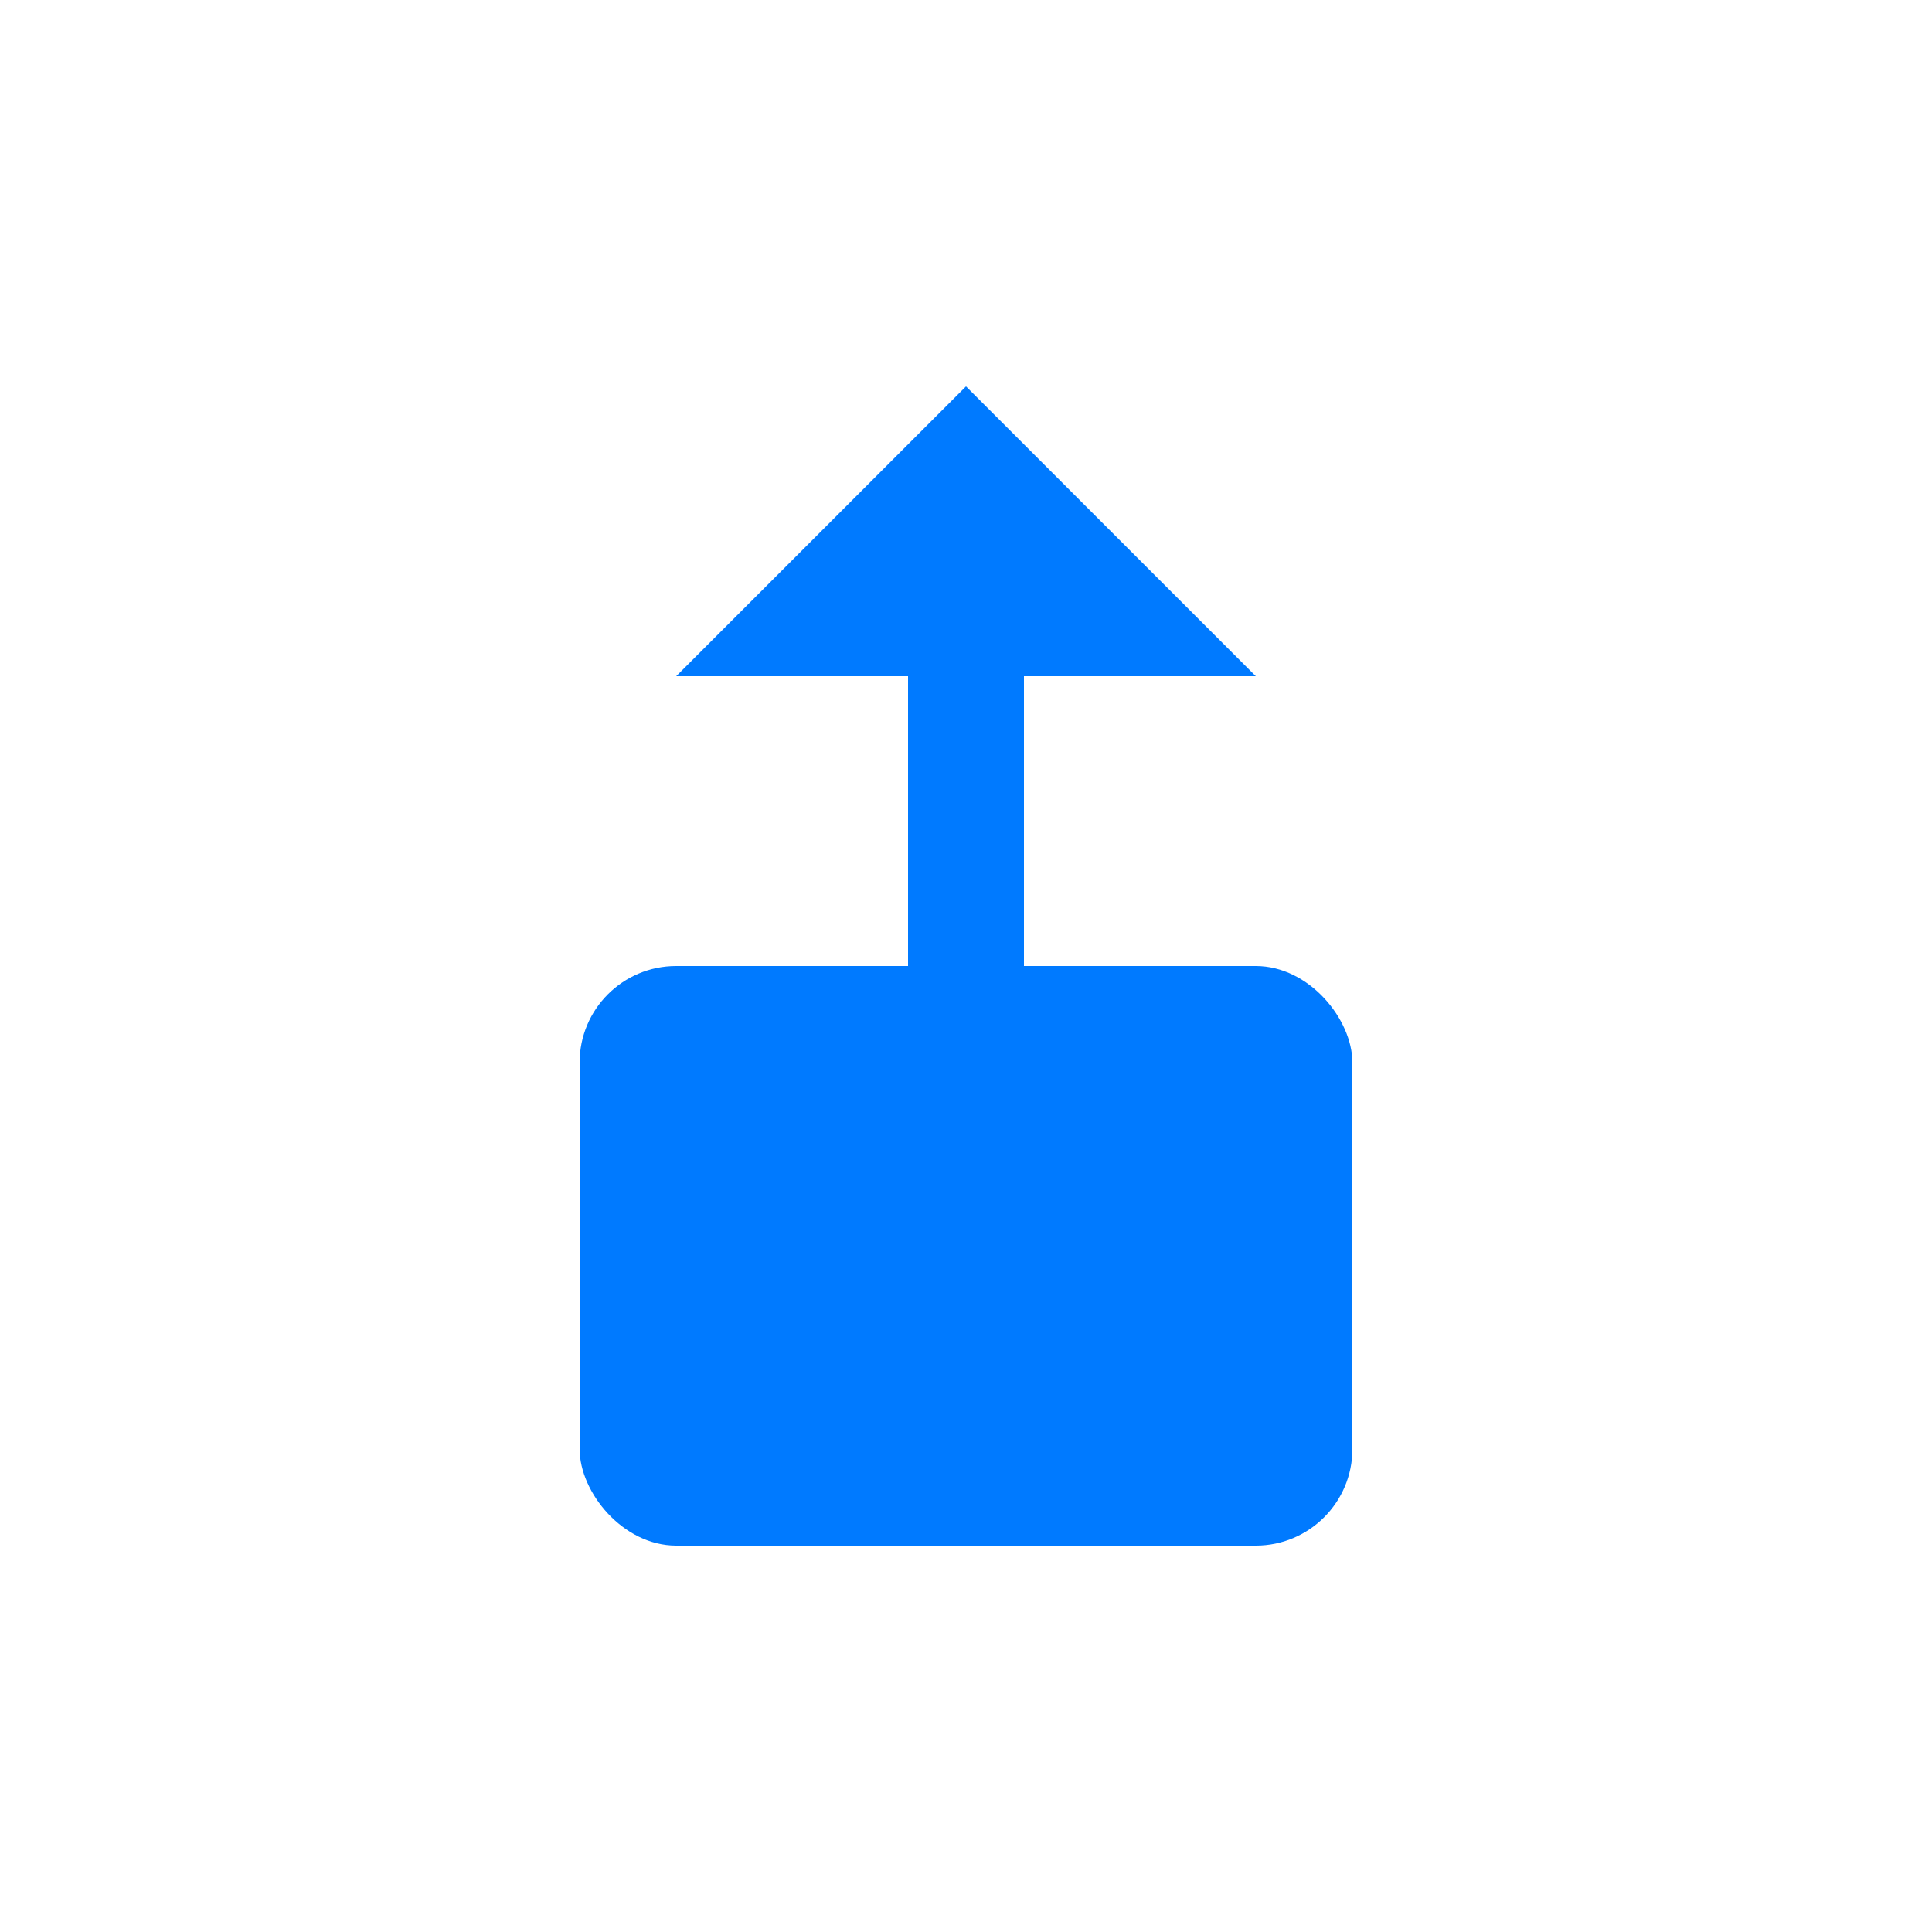 <svg xmlns="http://www.w3.org/2000/svg" viewBox="0 0 100 100" width="100" height="100">
  <!-- iOS-style share icon with square and arrow -->
  <rect x="30" y="50" width="40" height="30" rx="5" ry="5" fill="#007AFF" />
  <path d="M50 20 L65 35 L35 35 Z" fill="#007AFF" />
  <rect x="47" y="30" width="6" height="30" fill="#007AFF" />
</svg> 